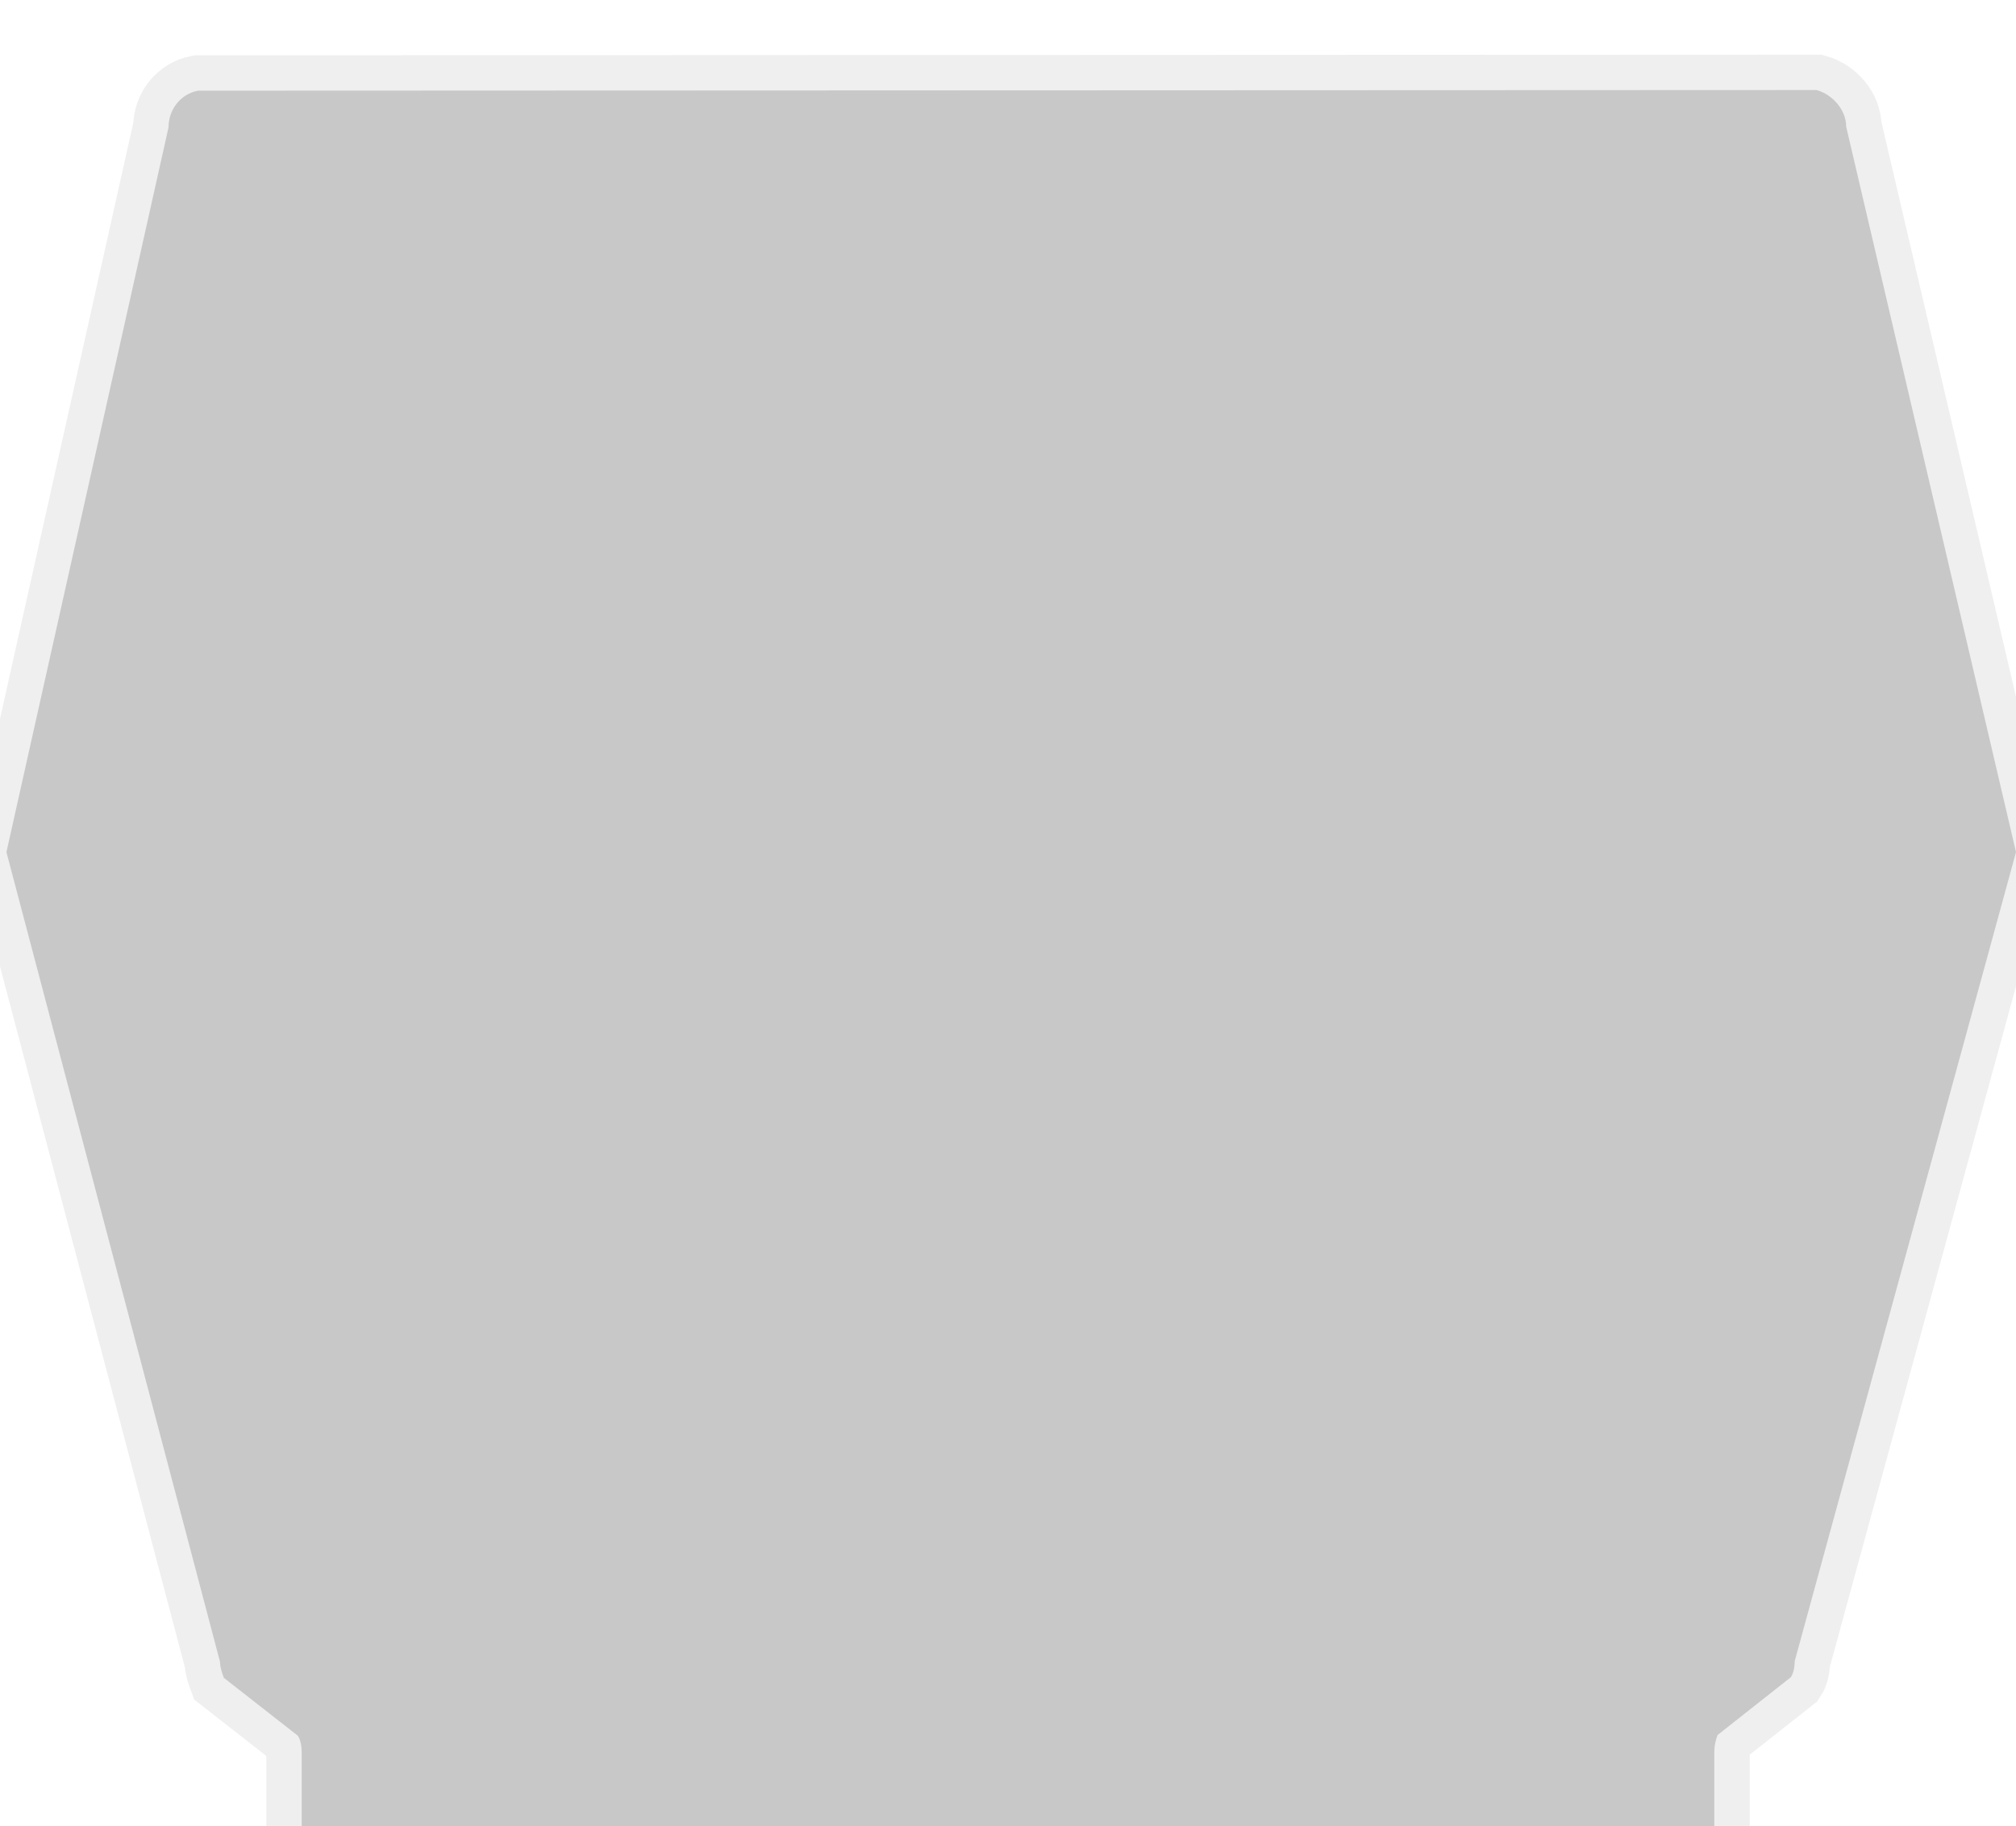 <?xml version="1.0" encoding="utf-8"?>
<!-- Generator: Adobe Illustrator 18.1.1, SVG Export Plug-In . SVG Version: 6.00 Build 0)  -->
<svg version="1.1" id="Layer_1" xmlns="http://www.w3.org/2000/svg" xmlns:xlink="http://www.w3.org/1999/xlink" x="0px" y="0px"
	 viewBox="-47 0 313.4 284" enable-background="new -47 0 313.4 284" xml:space="preserve">
<g opacity="0.3" enable-background="new    ">
	<g>
		<g>
			<path fill="#474747" d="M219.5,272.4v12.5c0,3.3-2.5,5.8-5.8,5.8h-93.6c-5.7,0-15.3,0-20.8,0H5.7c-3.3,0-5.8-2.5-5.8-5.8v-12.5
				c0-0.9-0.2-1.9-0.6-2.5l-11.5-9c-0.3-0.8-0.6-1.7-0.6-2.5L-46,132.5l25.2-112.7c0-2.8,1.9-5.2,4.6-5.7l251.6-0.1
				c2.5,0.7,4.6,3.1,4.6,5.7l26.4,112.8L232,258.3c0,0.9-0.2,1.9-0.6,2.5l-11.4,9C219.7,270.6,219.5,271.5,219.5,272.4z"/>
			<path opacity="0.29" fill="none" stroke="#474747" stroke-width="11" stroke-miterlimit="10" d="M219.5,272.4v12.5
				c0,3.3-2.5,5.8-5.8,5.8h-93.6c-5.7,0-15.3,0-20.8,0H5.7c-3.3,0-5.8-2.5-5.8-5.8v-12.5c0-0.9-0.2-1.9-0.6-2.5l-11.5-9
				c-0.3-0.8-0.6-1.7-0.6-2.5L-46,132.5l25.2-112.7c0-2.8,1.9-5.2,4.6-5.7l251.6-0.1c2.5,0.7,4.6,3.1,4.6,5.7l26.4,112.8L232,258.3
				c0,0.9-0.2,1.9-0.6,2.5l-11.4,9C219.7,270.6,219.5,271.5,219.5,272.4z"/>
		</g>
	</g>
</g>
</svg>
